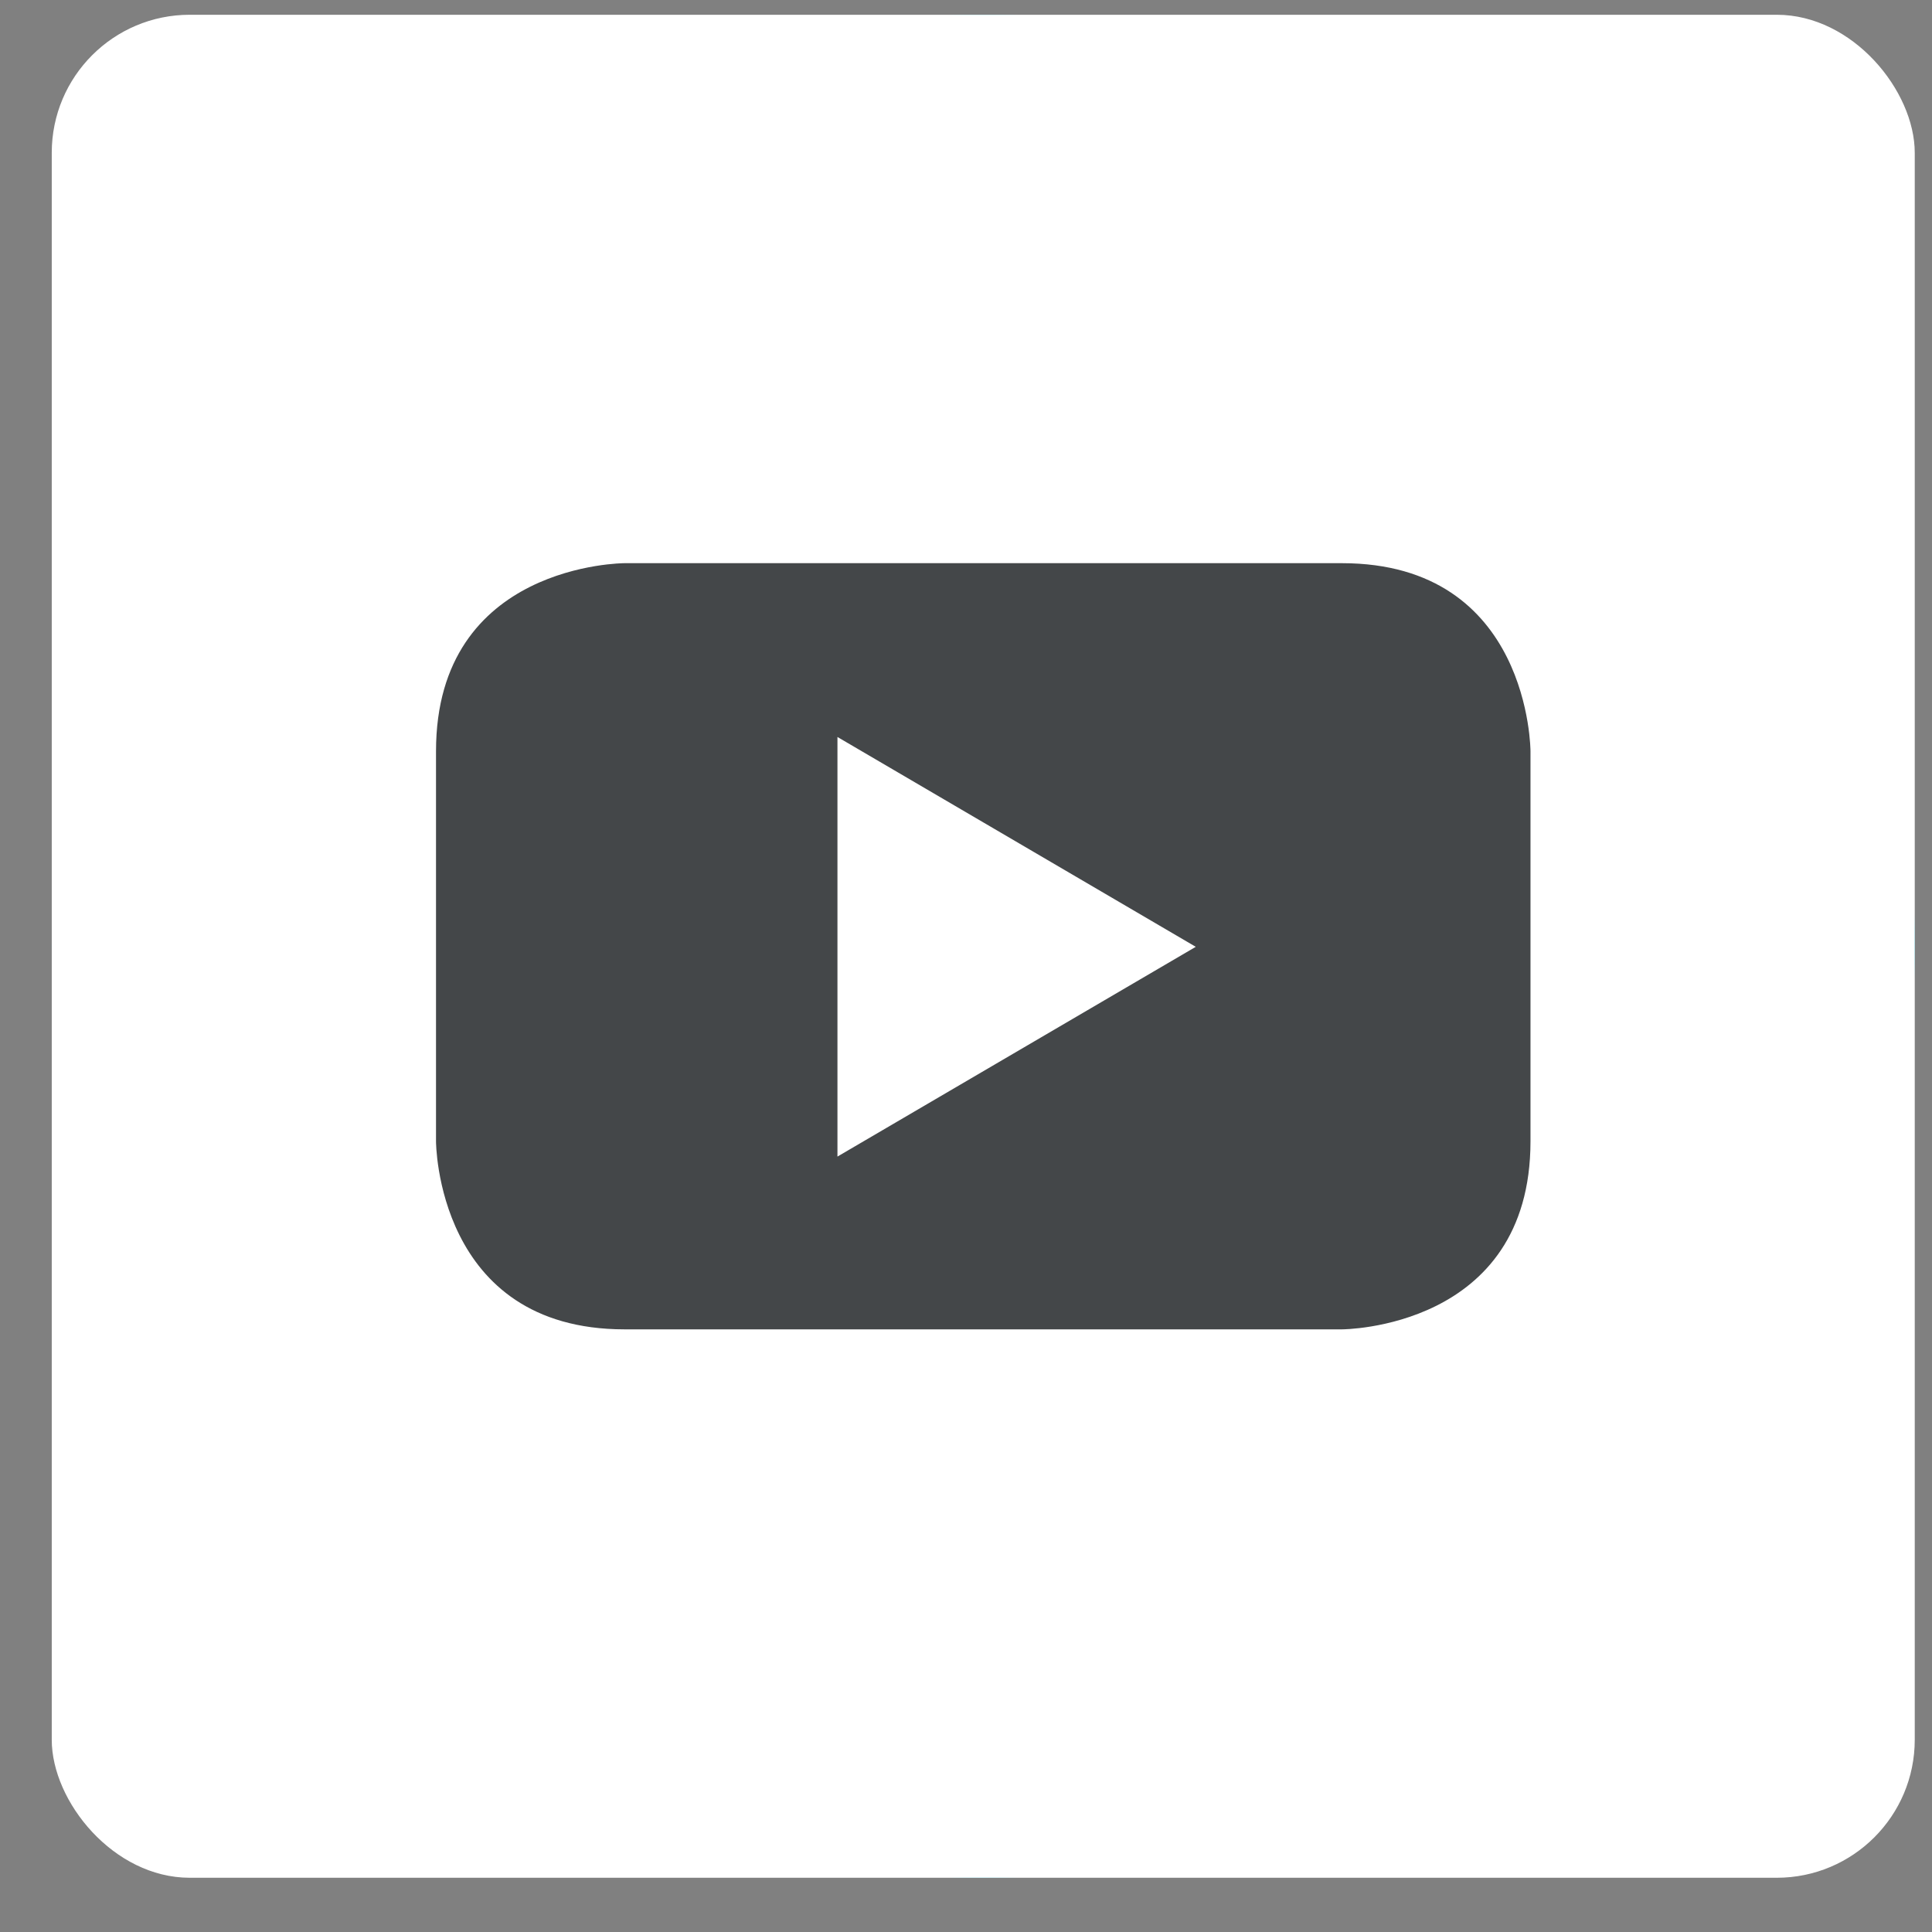 <?xml version="1.0" encoding="UTF-8" standalone="no"?>
<svg width="28px" height="28px" viewBox="0 0 28 28" version="1.1" xmlns="http://www.w3.org/2000/svg" xmlns:xlink="http://www.w3.org/1999/xlink">
    <rect x="0" y="0" width="28" height="28" fill="#808080" stroke="none"/>
    <!-- Generator: Sketch 46.2 (44496) - http://www.bohemiancoding.com/sketch -->
    <title>YouTube</title>
    <desc>Created with Sketch.</desc>
    <defs></defs>
    <g id="Symbols" stroke="none" stroke-width="1" fill="none" fill-rule="evenodd">
        <g id="Footer" transform="translate(-1524, -259)">
            <g id="YouTube" transform="translate(1524.75, 259)">
                <circle id="Oval-Copy" fill="#00AECA" cx="13.5" cy="13.714" r="13.5"></circle>
                <rect id="Rectangle-2" fill="#FFFFFF" x="0" y="0.214" width="27" height="27" rx="2"></rect>
                <path d="M21.431,16.541 L21.431,10.887 C21.431,10.887 21.431,8.162 18.698,8.162 L8.302,8.162 C8.302,8.162 5.569,8.162 5.569,10.887 L5.569,16.541 C5.569,16.541 5.569,19.266 8.302,19.266 L18.698,19.266 C18.698,19.266 21.431,19.266 21.431,16.541 M16.58,13.722 L11.387,16.762 L11.387,10.681 L16.58,13.722" id="Shape" fill="#444749"></path>
            </g>
        </g>
    </g>
</svg>